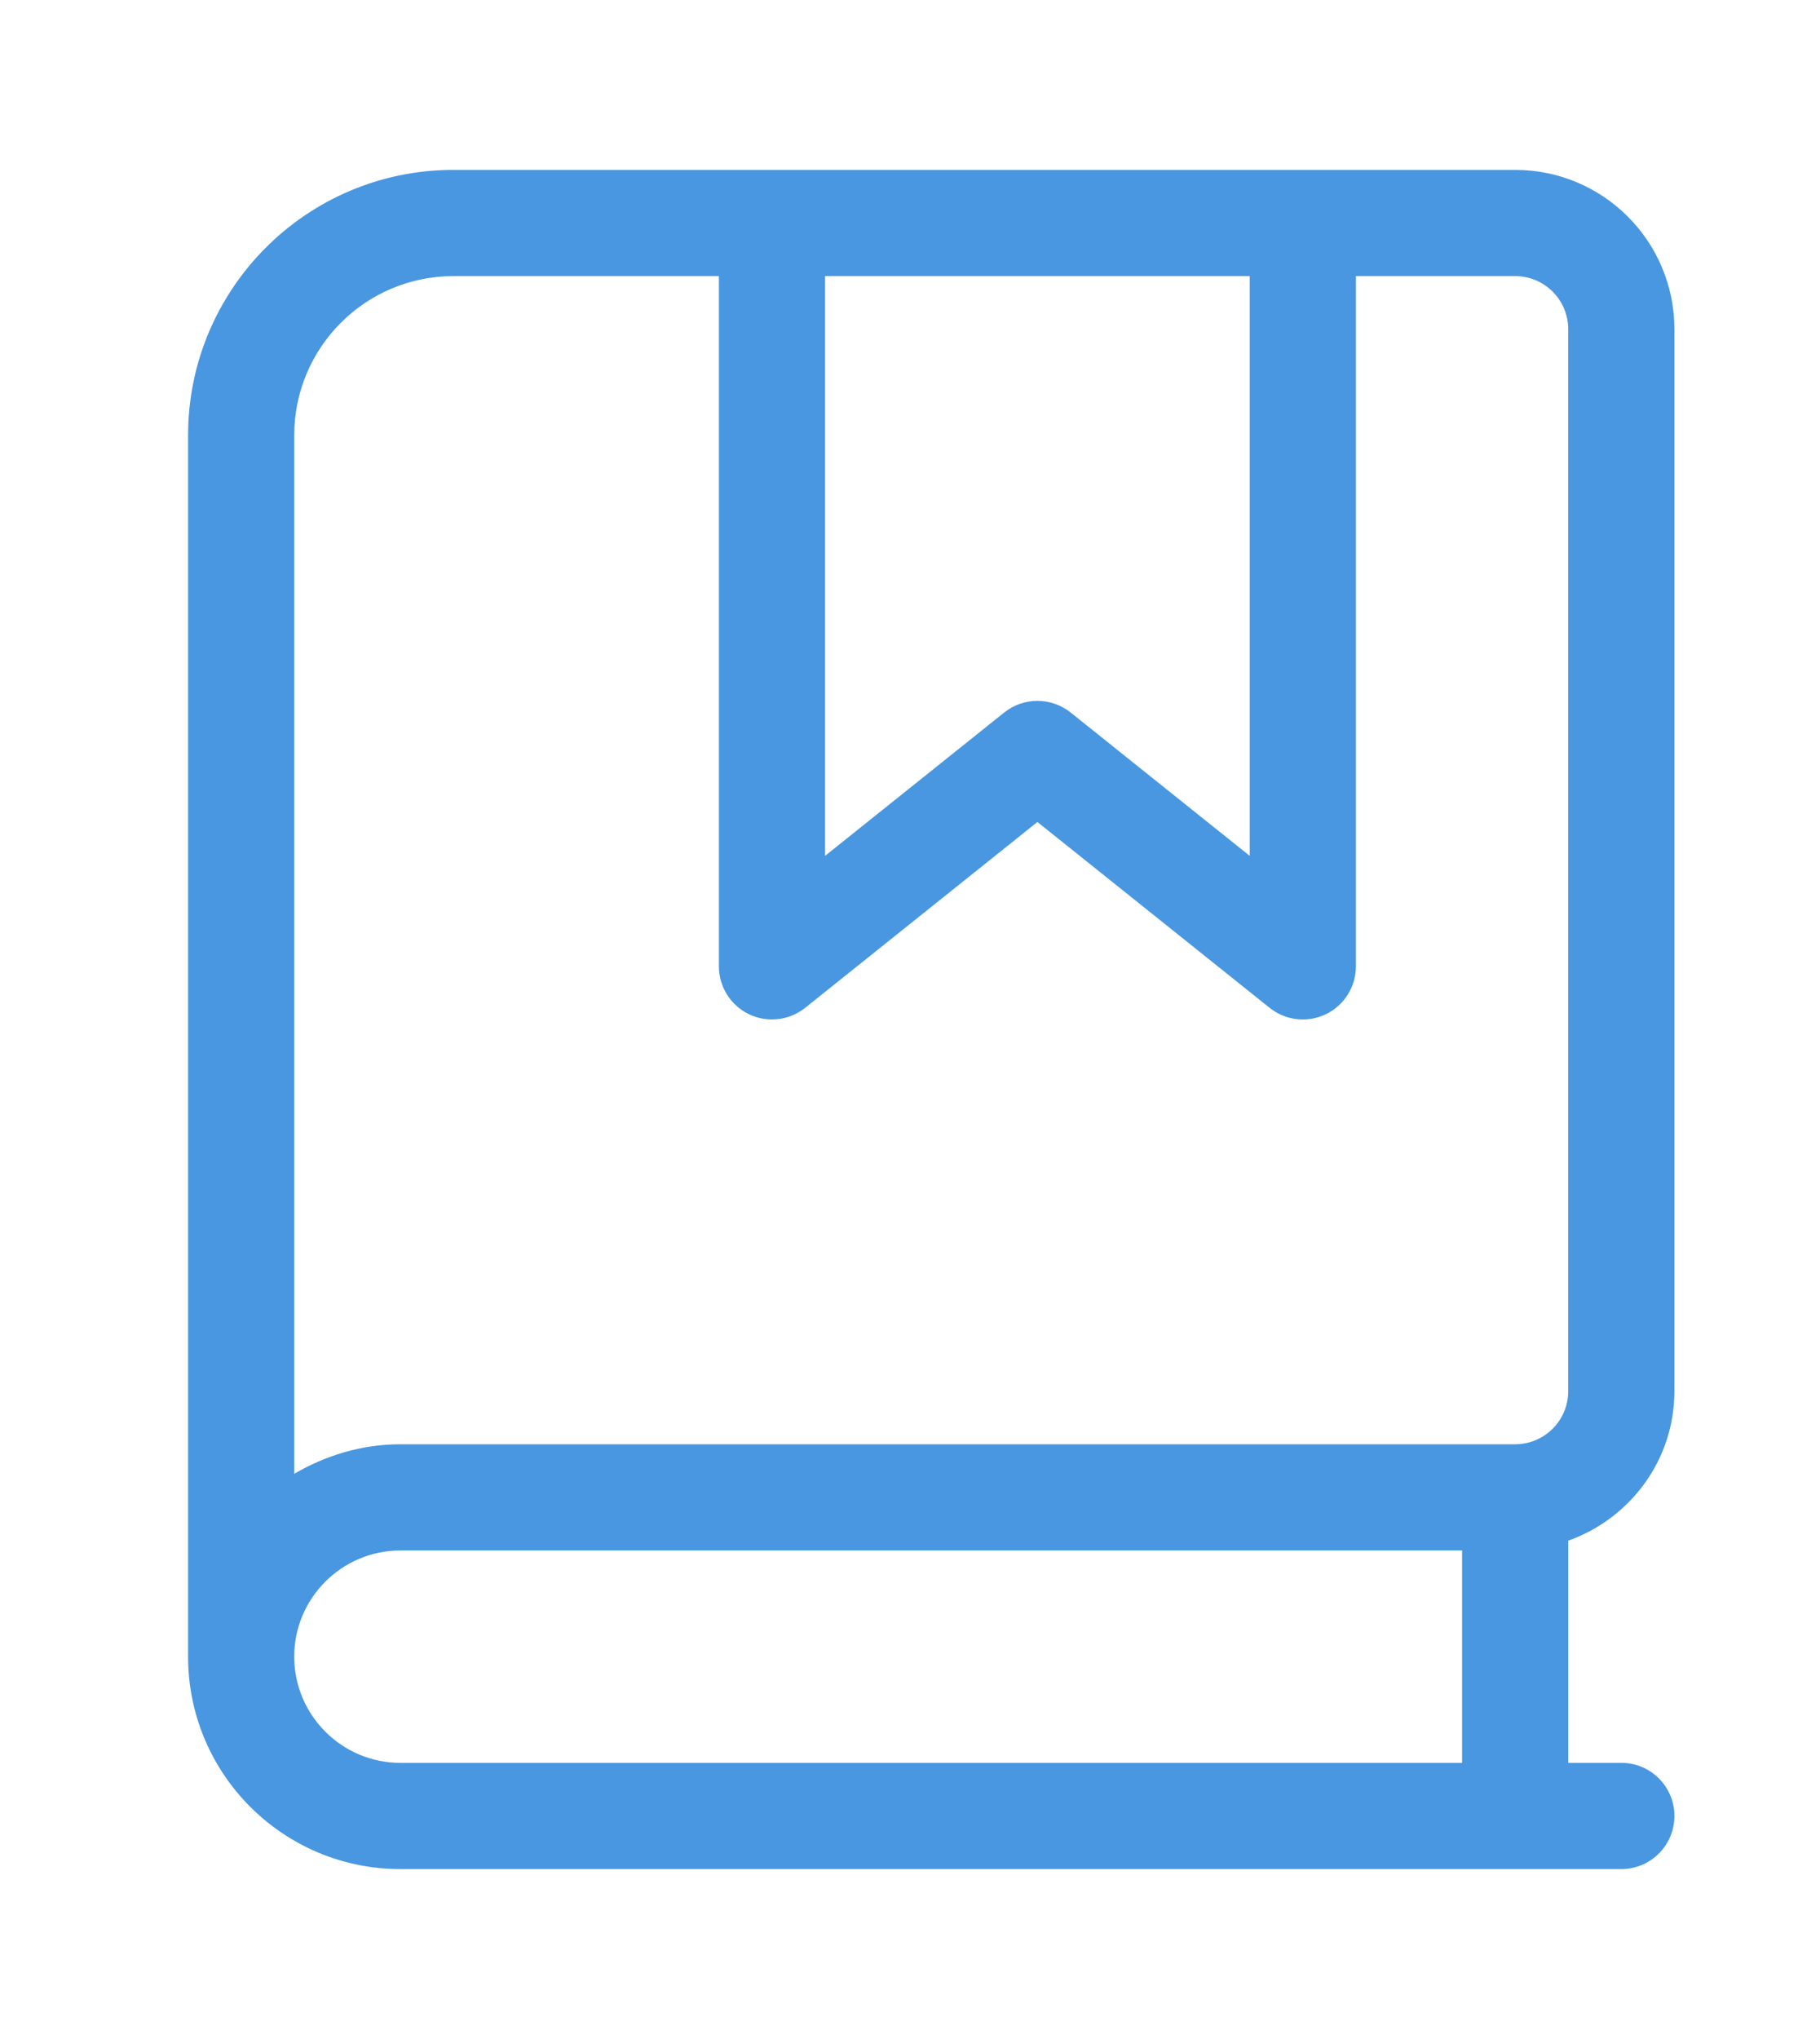 <svg width="50" height="56" viewBox="0 0 50 56" fill="none" xmlns="http://www.w3.org/2000/svg">
<path d="M46 38.208V9.041C46 6.625 44.041 4.666 41.625 4.666H12.458C8.431 4.666 5.167 7.931 5.167 11.958V45.499C5.167 48.721 7.779 51.333 11 51.333H44.542C45.348 51.333 46 50.68 46 49.874C46 49.068 45.348 48.416 44.542 48.416H43.083V42.314C44.778 41.71 46 40.106 46 38.208ZM34.333 7.583V23.506L29.412 19.568C29.144 19.356 28.822 19.249 28.5 19.249C28.178 19.249 27.856 19.356 27.589 19.568L22.667 23.506V7.583H34.333ZM40.167 48.416H11C9.392 48.416 8.083 47.107 8.083 45.499C8.083 43.891 9.392 42.583 11 42.583H40.167V48.416ZM41.625 39.666H11C9.933 39.666 8.945 39.975 8.083 40.477V11.958C8.083 9.541 10.042 7.583 12.458 7.583H19.75V26.541C19.75 26.816 19.828 27.085 19.974 27.317C20.12 27.55 20.329 27.736 20.576 27.855C21.083 28.099 21.678 28.028 22.12 27.68L28.5 22.575L34.88 27.68C35.095 27.852 35.354 27.959 35.627 27.99C35.9 28.021 36.176 27.974 36.424 27.855C36.672 27.736 36.88 27.55 37.026 27.317C37.172 27.085 37.25 26.816 37.25 26.541V7.583H41.625C42.43 7.583 43.083 8.236 43.083 9.041V38.208C43.083 39.013 42.43 39.666 41.625 39.666Z" fill="#4897E0"/>
</svg>
